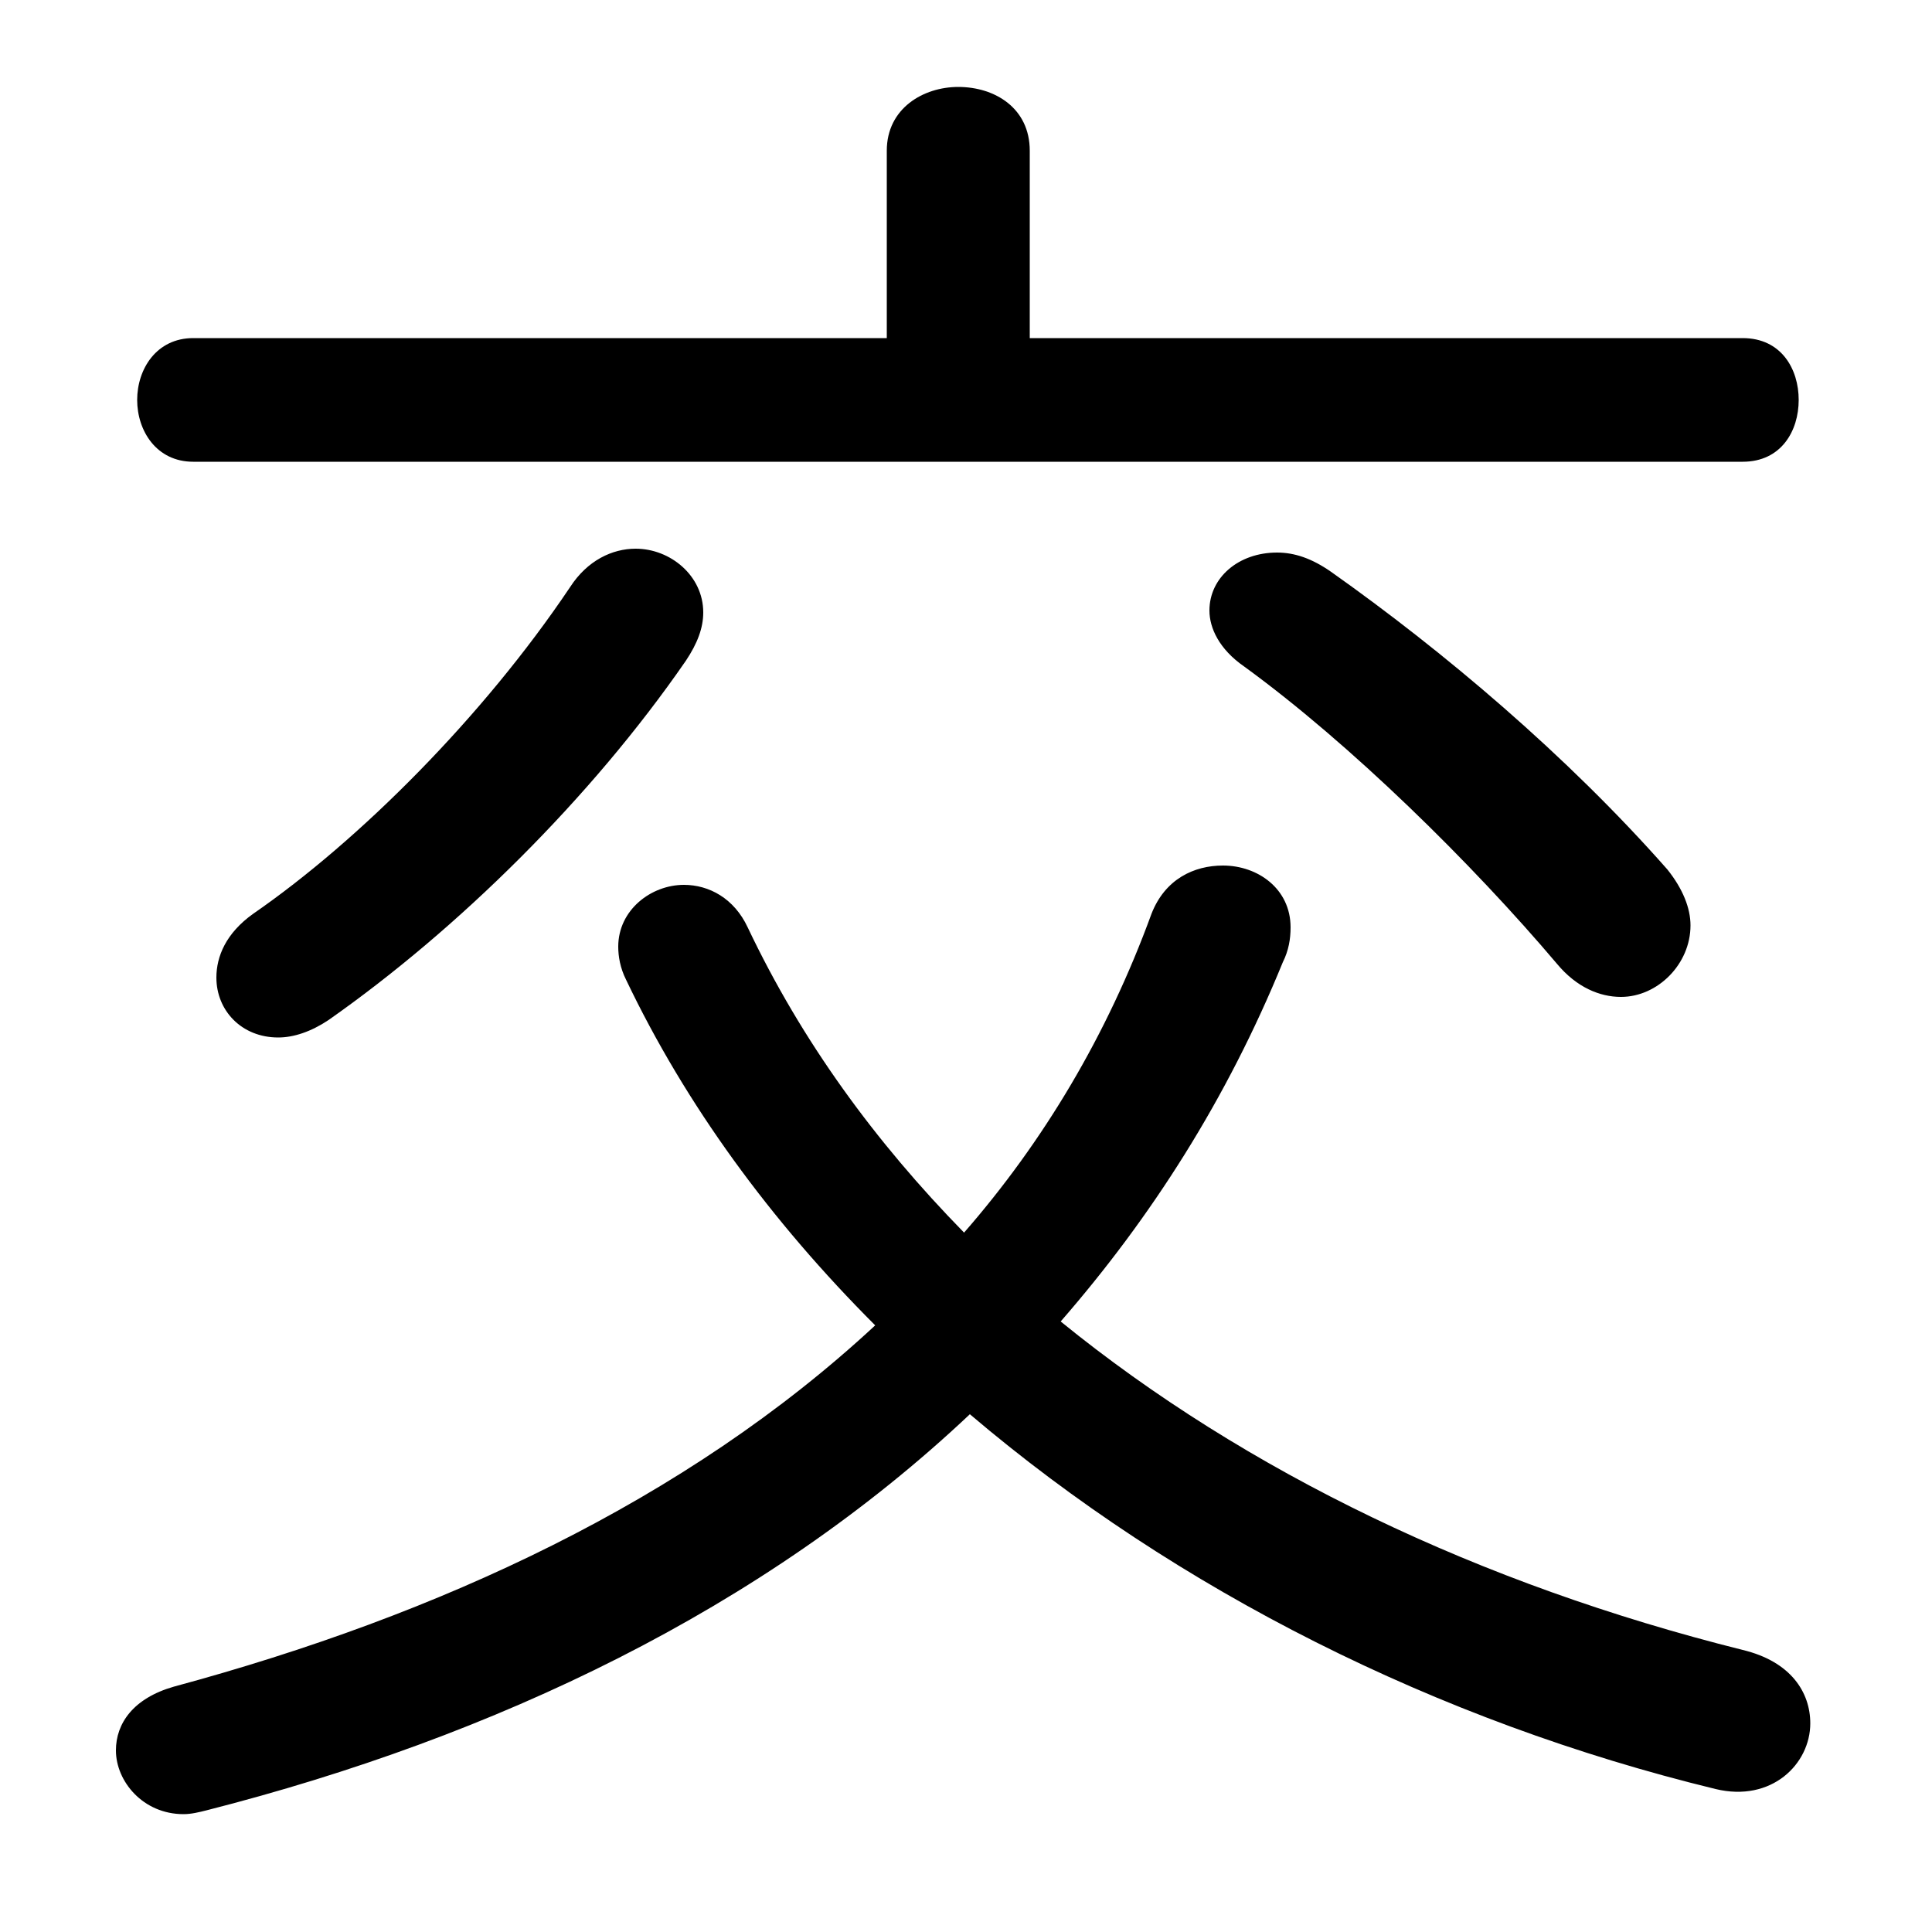 <svg xmlns="http://www.w3.org/2000/svg" viewBox="0 -44.0 50.0 50.0">
    <rect x="0" y="-44.0" width="50.0" height="50.0" fill="#808080" stroke="none"/>
    <g transform="scale(1, -1)">
        <!-- ボディの枠 -->
        <rect x="0" y="-6.0" width="50.0" height="50.0"
            stroke="white" fill="white"/>
        <!-- グリフ座標系の原点 -->
        <circle cx="0" cy="0" r="5" fill="white"/>
        <!-- グリフのアウトライン -->
        <g style="fill:black;stroke:#000000;stroke-width:0;stroke-linecap:round;stroke-linejoin:round;">
        <path d="M 26.65 35.25 L 26.65 40.1 C 26.65 41.2 25.75 41.75 24.8 41.75 C 23.9 41.75 22.95 41.2 22.95 40.1 L 22.95 35.25 L 5.0 35.25 C 4.05 35.25 3.55 34.45 3.55 33.65 C 3.55 32.85 4.05 32.05 5.0 32.05 L 45.1 32.05 C 46.1 32.05 46.55 32.85 46.55 33.65 C 46.55 34.45 46.1 35.25 45.1 35.25 Z M 24.95 12.1 C 22.65 14.45 20.75 17.05 19.35 20.0 C 19.0 20.75 18.35 21.1 17.7 21.1 C 16.85 21.1 16.0 20.45 16.0 19.5 C 16.0 19.25 16.05 18.95 16.2 18.65 C 17.75 15.4 19.95 12.4 22.65 9.7 C 17.75 5.15 11.35 2.2 4.5 0.35 C 3.45 0.05 3.0 -0.6 3.0 -1.3 C 3.0 -2.1 3.7 -2.95 4.75 -2.95 C 4.95 -2.95 5.15 -2.9 5.35 -2.85 C 12.8 -0.95 19.75 2.35 25.1 7.4 C 30.45 2.85 37.2 -0.55 44.4 -2.3 C 45.85 -2.65 46.85 -1.65 46.85 -0.6 C 46.85 0.2 46.35 1.0 45.1 1.3 C 38.3 3.0 32.25 5.9 27.45 9.8 C 29.8 12.5 31.75 15.55 33.2 19.1 C 33.35 19.4 33.4 19.7 33.4 20.0 C 33.4 21.0 32.55 21.6 31.65 21.6 C 30.9 21.6 30.15 21.25 29.8 20.35 C 28.65 17.2 27.0 14.45 24.95 12.1 Z M 34.45 29.2 C 33.95 29.55 33.5 29.7 33.05 29.7 C 32.05 29.7 31.3 29.05 31.3 28.2 C 31.3 27.75 31.55 27.2 32.2 26.75 C 34.95 24.75 38.1 21.65 40.3 19.05 C 40.8 18.45 41.4 18.2 41.95 18.2 C 42.9 18.2 43.75 19.05 43.75 20.05 C 43.75 20.5 43.55 21.0 43.15 21.5 C 40.55 24.45 37.35 27.15 34.45 29.2 Z M 14.75 28.8 C 12.5 25.45 9.3 22.25 6.55 20.35 C 5.85 19.85 5.6 19.25 5.6 18.7 C 5.6 17.85 6.25 17.15 7.2 17.15 C 7.6 17.15 8.05 17.3 8.5 17.6 C 11.85 19.95 15.3 23.35 17.75 26.9 C 18.05 27.35 18.2 27.75 18.2 28.15 C 18.2 29.1 17.35 29.8 16.45 29.8 C 15.85 29.8 15.2 29.5 14.75 28.8 Z"/>
    </g>
    </g>
</svg>

